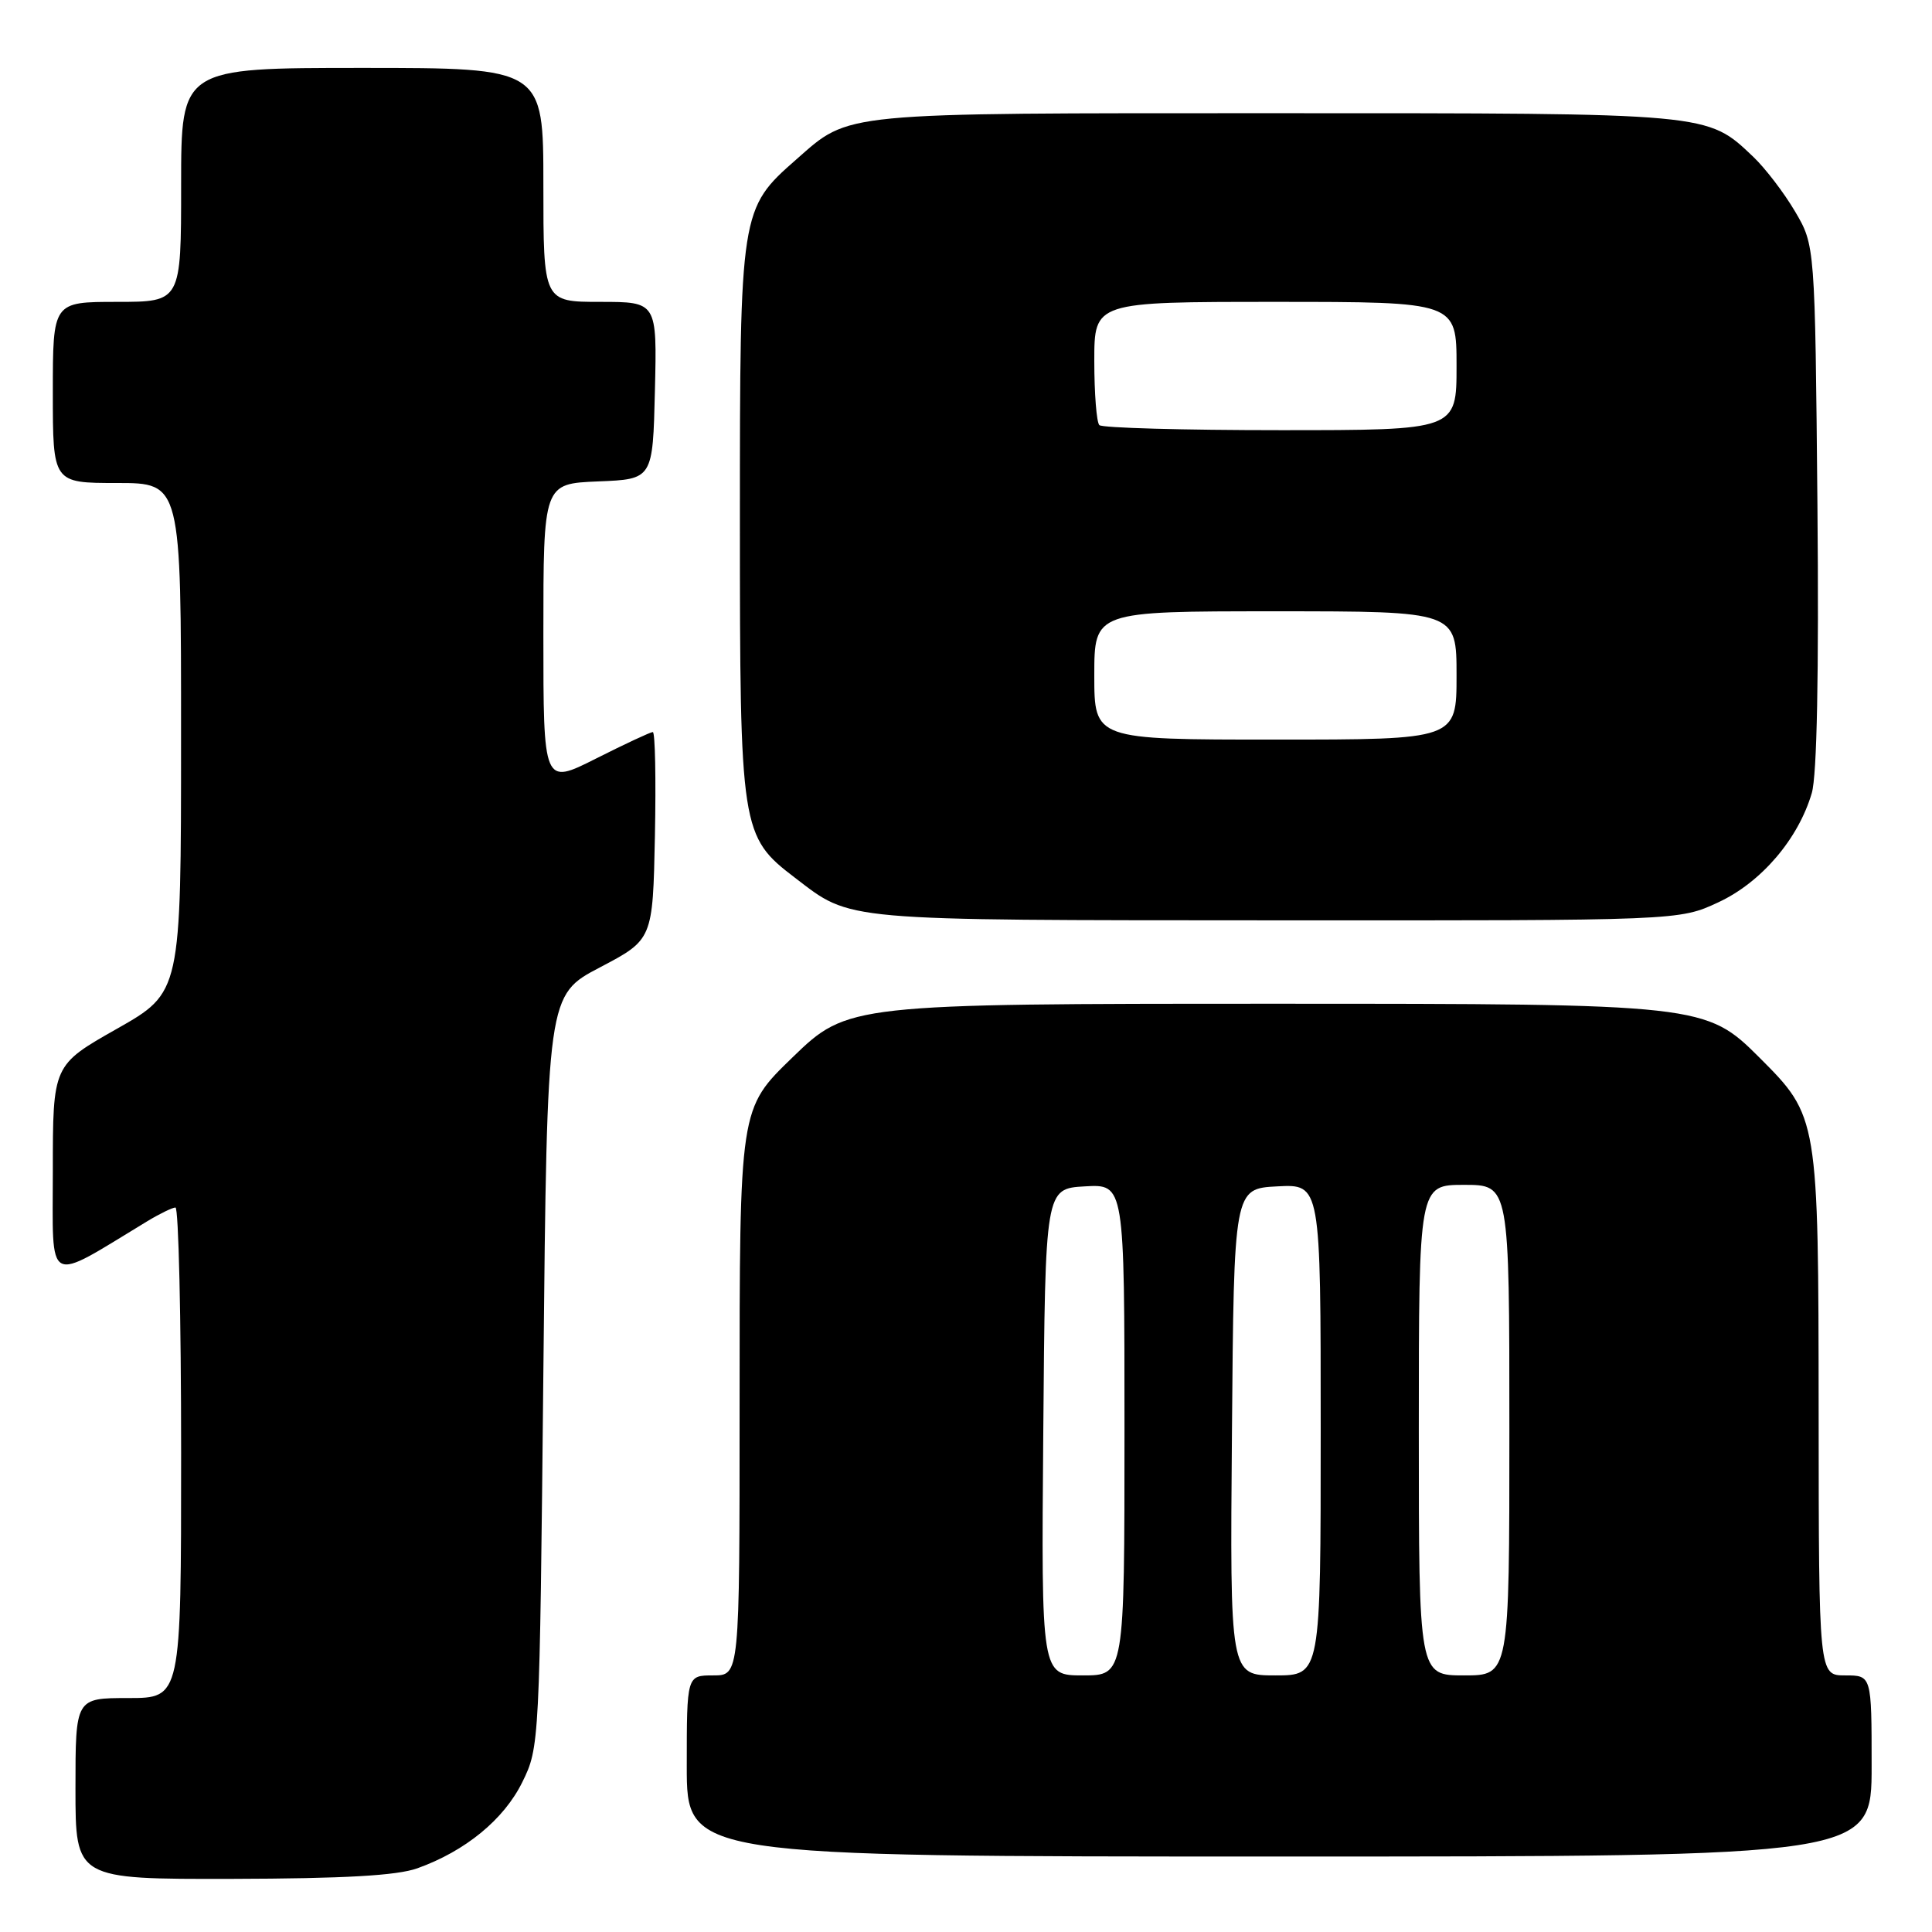 <?xml version="1.0" encoding="UTF-8" standalone="no"?>
<!DOCTYPE svg PUBLIC "-//W3C//DTD SVG 1.1//EN" "http://www.w3.org/Graphics/SVG/1.1/DTD/svg11.dtd" >
<svg xmlns="http://www.w3.org/2000/svg" xmlns:xlink="http://www.w3.org/1999/xlink" version="1.1" viewBox="0 0 256 256">
 <g >
 <path fill="currentColor"
d=" M 55.30 247.56 C 61.65 245.29 66.78 241.09 69.21 236.14 C 71.48 231.54 71.50 231.06 72.00 181.68 C 72.50 131.85 72.50 131.85 79.50 128.18 C 86.50 124.50 86.50 124.50 86.78 110.75 C 86.93 103.19 86.81 97.00 86.50 97.00 C 86.20 97.00 82.81 98.58 78.98 100.51 C 72.00 104.03 72.00 104.03 72.00 84.06 C 72.00 64.09 72.00 64.09 79.25 63.79 C 86.50 63.50 86.50 63.50 86.78 51.75 C 87.06 40.00 87.06 40.00 79.53 40.00 C 72.00 40.00 72.00 40.00 72.00 24.50 C 72.00 9.00 72.00 9.00 48.00 9.00 C 24.00 9.00 24.00 9.00 24.00 24.50 C 24.00 40.00 24.00 40.00 15.50 40.00 C 7.00 40.00 7.00 40.00 7.00 52.00 C 7.00 64.00 7.00 64.00 15.50 64.00 C 24.00 64.00 24.00 64.00 23.99 97.75 C 23.99 131.50 23.99 131.50 15.49 136.32 C 7.00 141.13 7.00 141.13 7.00 155.16 C 7.00 170.66 5.90 170.07 19.50 161.83 C 21.15 160.83 22.84 160.01 23.25 160.00 C 23.66 160.00 24.00 174.62 24.00 192.50 C 24.00 225.00 24.00 225.00 17.00 225.00 C 10.00 225.00 10.00 225.00 10.00 237.00 C 10.00 249.00 10.00 249.00 30.75 248.96 C 45.58 248.92 52.58 248.53 55.30 247.56 Z  M 248.00 234.00 C 248.00 222.00 248.00 222.00 244.50 222.00 C 241.00 222.00 241.00 222.00 240.98 187.25 C 240.95 148.03 240.94 147.94 233.14 140.14 C 226.07 133.07 225.41 133.00 169.00 133.00 C 112.73 133.00 112.28 133.05 105.03 140.09 C 97.96 146.95 98.00 146.66 98.00 186.47 C 98.00 222.00 98.00 222.00 94.50 222.00 C 91.00 222.00 91.00 222.00 91.00 234.00 C 91.00 246.00 91.00 246.00 169.50 246.00 C 248.00 246.00 248.00 246.00 248.00 234.00 Z  M 227.69 119.56 C 233.37 116.92 238.28 111.18 240.07 105.09 C 240.76 102.77 241.02 89.26 240.82 67.00 C 240.50 32.50 240.50 32.50 237.84 28.00 C 236.38 25.52 233.90 22.29 232.34 20.80 C 226.16 14.93 226.89 15.00 169.00 15.00 C 110.84 15.00 112.69 14.82 105.52 21.12 C 98.09 27.64 98.04 27.92 98.04 69.00 C 98.04 110.01 98.17 110.84 105.34 116.31 C 112.91 122.09 111.03 121.92 169.00 121.95 C 222.50 121.98 222.50 121.98 227.69 119.56 Z  M 138.24 189.75 C 138.50 157.50 138.50 157.50 143.75 157.20 C 149.00 156.90 149.00 156.90 149.00 189.45 C 149.00 222.00 149.00 222.00 143.49 222.00 C 137.97 222.00 137.97 222.00 138.24 189.75 Z  M 163.24 189.75 C 163.50 157.50 163.50 157.50 169.25 157.20 C 175.00 156.90 175.00 156.90 175.00 189.45 C 175.00 222.00 175.00 222.00 168.99 222.00 C 162.97 222.00 162.97 222.00 163.24 189.75 Z  M 188.00 189.50 C 188.00 157.00 188.00 157.00 194.00 157.00 C 200.00 157.00 200.00 157.00 200.00 189.50 C 200.00 222.00 200.00 222.00 194.00 222.00 C 188.00 222.00 188.00 222.00 188.00 189.50 Z  M 145.00 89.50 C 145.00 81.00 145.00 81.00 169.00 81.00 C 193.00 81.00 193.00 81.00 193.00 89.50 C 193.00 98.00 193.00 98.00 169.00 98.00 C 145.00 98.00 145.00 98.00 145.00 89.50 Z  M 145.67 56.33 C 145.30 55.97 145.00 52.14 145.00 47.83 C 145.00 40.00 145.00 40.00 169.00 40.00 C 193.00 40.00 193.00 40.00 193.00 48.50 C 193.00 57.00 193.00 57.00 169.67 57.00 C 156.83 57.00 146.03 56.70 145.67 56.33 Z "/>
</g>
</svg>